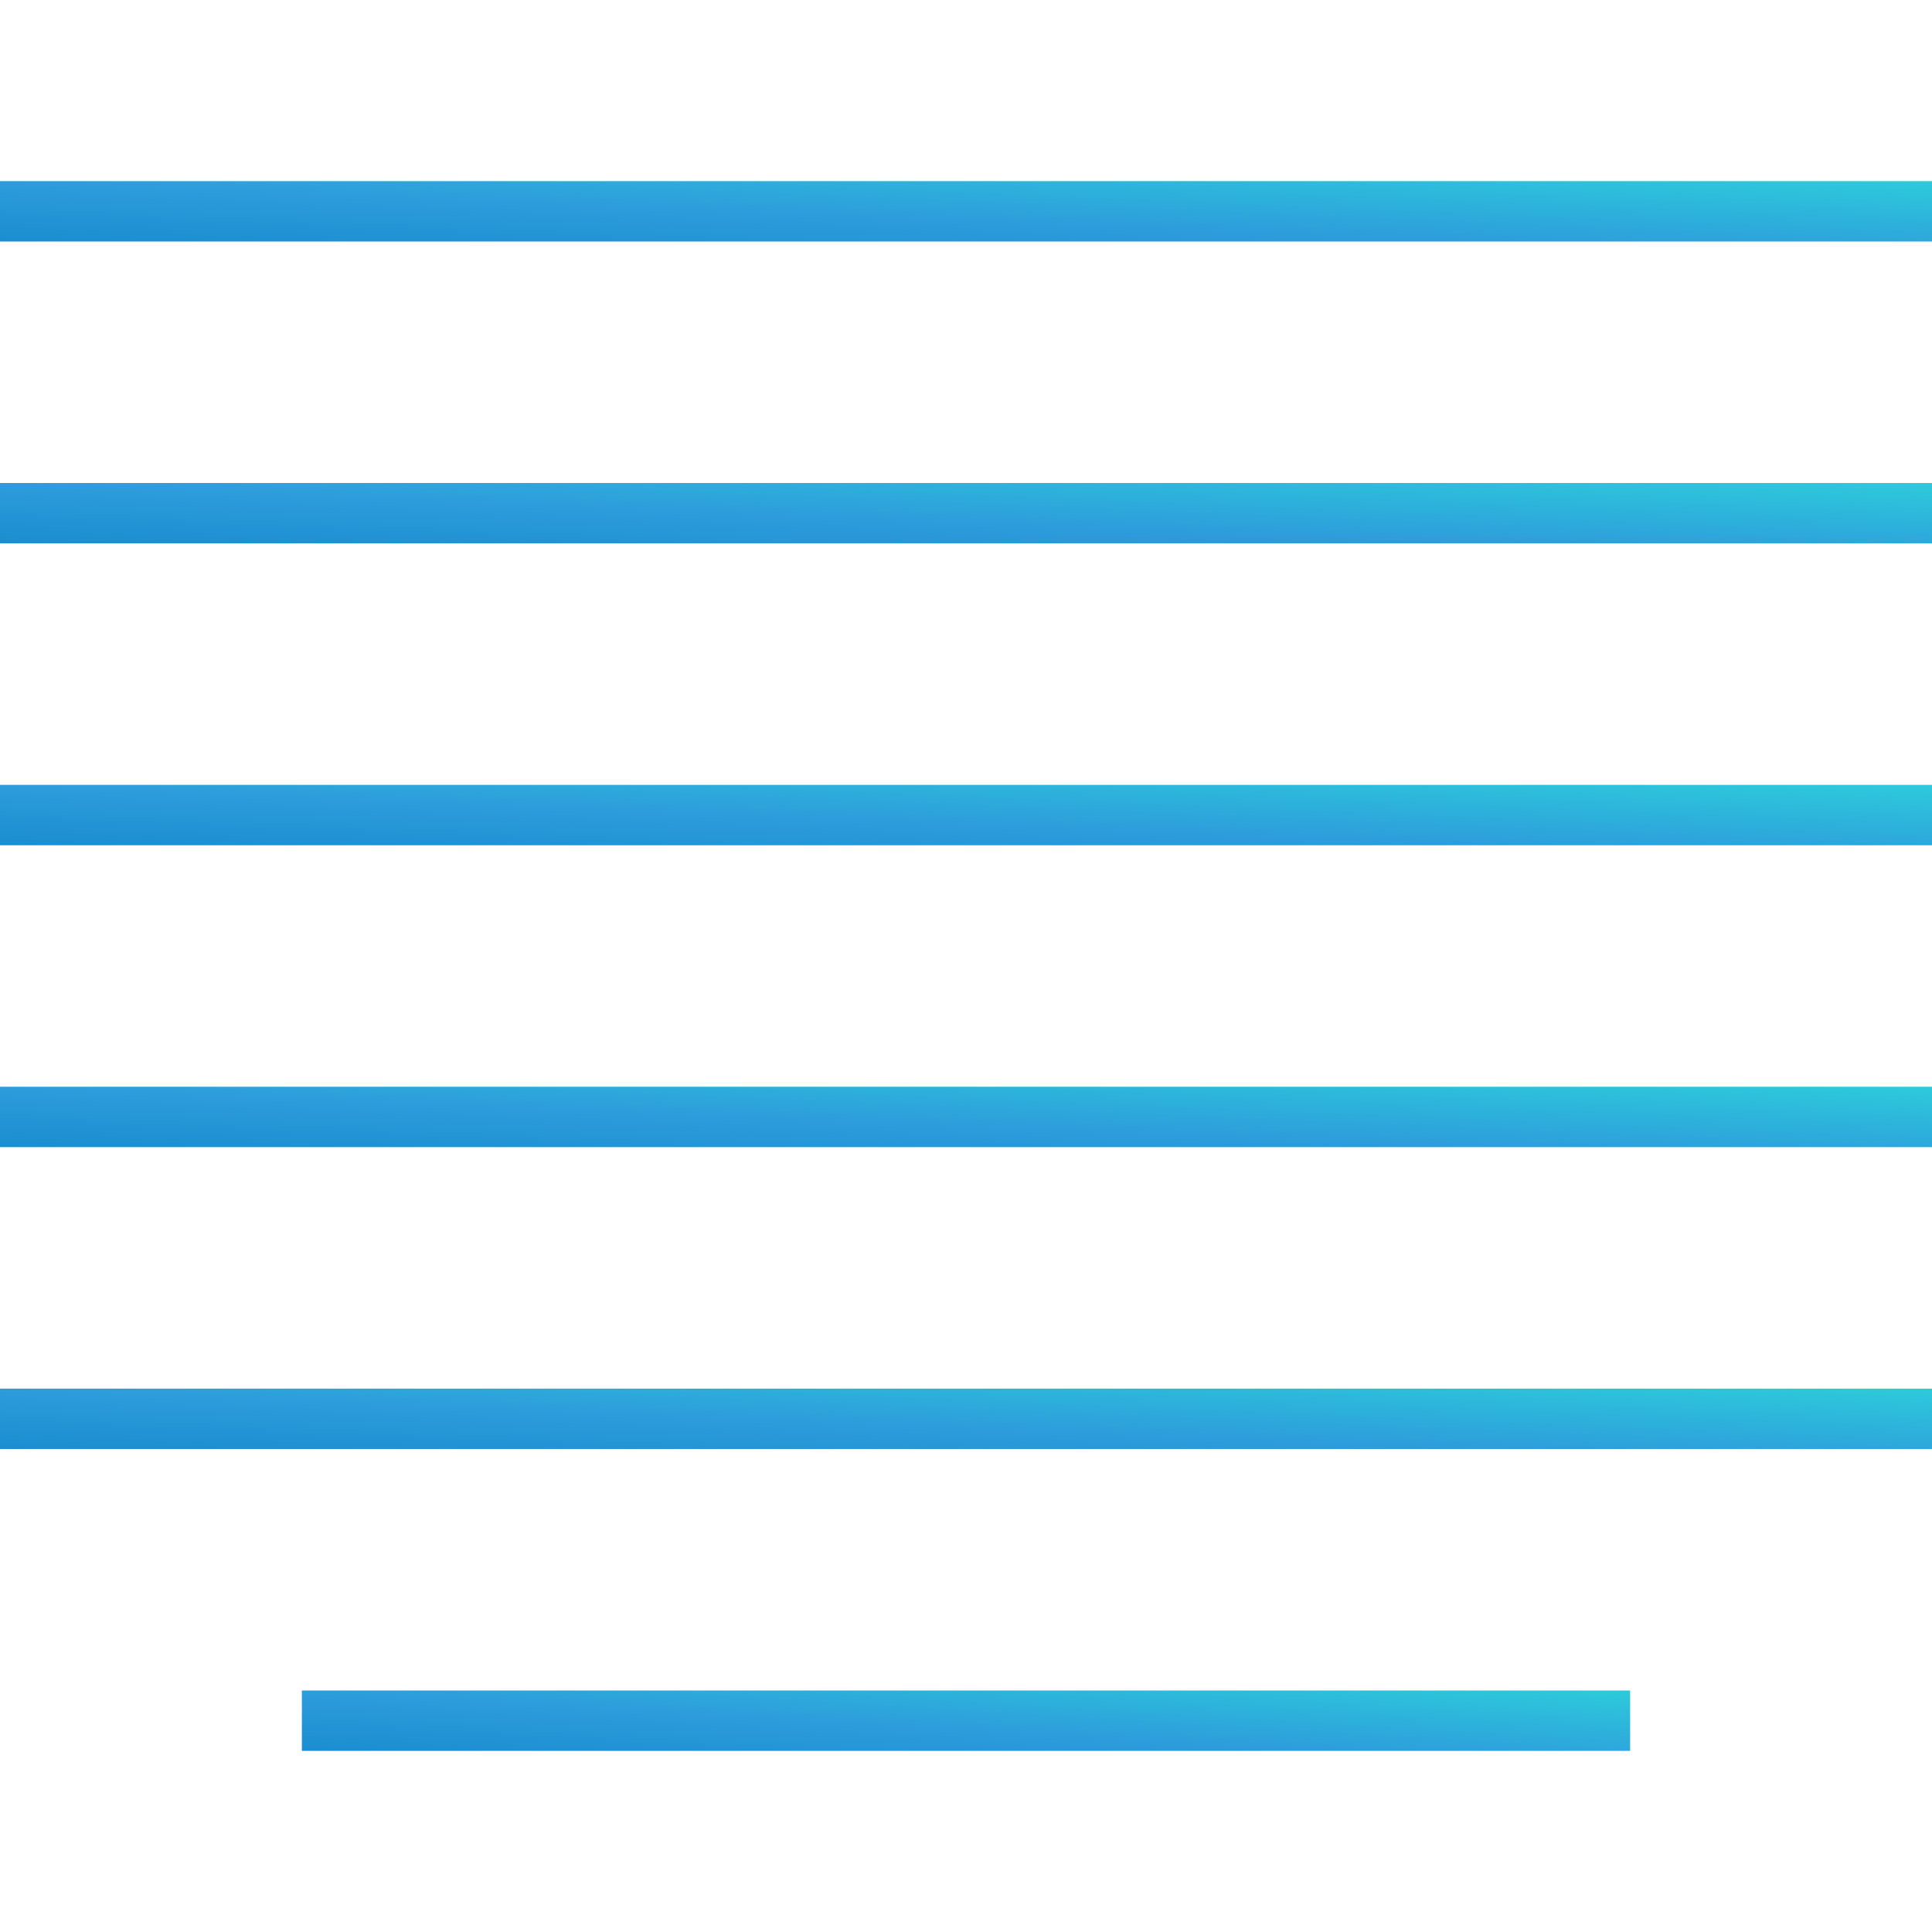 <svg width="64" height="64" viewBox="0 0 64 64" fill="none" xmlns="http://www.w3.org/2000/svg">
<path d="M0 6H64V8H0V6Z" fill="url(#paint0_linear_1340_12782)"/>
<path d="M0 16H64V18H0V16Z" fill="url(#paint1_linear_1340_12782)"/>
<path d="M0 26H64V28H0V26Z" fill="url(#paint2_linear_1340_12782)"/>
<path d="M0 36H64V38H0V36Z" fill="url(#paint3_linear_1340_12782)"/>
<path d="M0 46H64V48H0V46Z" fill="url(#paint4_linear_1340_12782)"/>
<path d="M10 56H54V58H10V56Z" fill="url(#paint5_linear_1340_12782)"/>
<defs>
<linearGradient id="paint0_linear_1340_12782" x1="13.596" y1="3.538" x2="13.39" y2="8.549" gradientUnits="userSpaceOnUse">
<stop stop-color="#2DD1DB"/>
<stop offset="0.607" stop-color="#2D9CDB"/>
<stop offset="1" stop-color="#1A8ED0"/>
</linearGradient>
<linearGradient id="paint1_linear_1340_12782" x1="13.596" y1="13.539" x2="13.39" y2="18.549" gradientUnits="userSpaceOnUse">
<stop stop-color="#2DD1DB"/>
<stop offset="0.607" stop-color="#2D9CDB"/>
<stop offset="1" stop-color="#1A8ED0"/>
</linearGradient>
<linearGradient id="paint2_linear_1340_12782" x1="13.596" y1="23.538" x2="13.39" y2="28.549" gradientUnits="userSpaceOnUse">
<stop stop-color="#2DD1DB"/>
<stop offset="0.607" stop-color="#2D9CDB"/>
<stop offset="1" stop-color="#1A8ED0"/>
</linearGradient>
<linearGradient id="paint3_linear_1340_12782" x1="13.596" y1="33.538" x2="13.39" y2="38.549" gradientUnits="userSpaceOnUse">
<stop stop-color="#2DD1DB"/>
<stop offset="0.607" stop-color="#2D9CDB"/>
<stop offset="1" stop-color="#1A8ED0"/>
</linearGradient>
<linearGradient id="paint4_linear_1340_12782" x1="13.596" y1="43.538" x2="13.39" y2="48.549" gradientUnits="userSpaceOnUse">
<stop stop-color="#2DD1DB"/>
<stop offset="0.607" stop-color="#2D9CDB"/>
<stop offset="1" stop-color="#1A8ED0"/>
</linearGradient>
<linearGradient id="paint5_linear_1340_12782" x1="19.347" y1="53.538" x2="19.049" y2="58.54" gradientUnits="userSpaceOnUse">
<stop stop-color="#2DD1DB"/>
<stop offset="0.607" stop-color="#2D9CDB"/>
<stop offset="1" stop-color="#1A8ED0"/>
</linearGradient>
</defs>
</svg>
